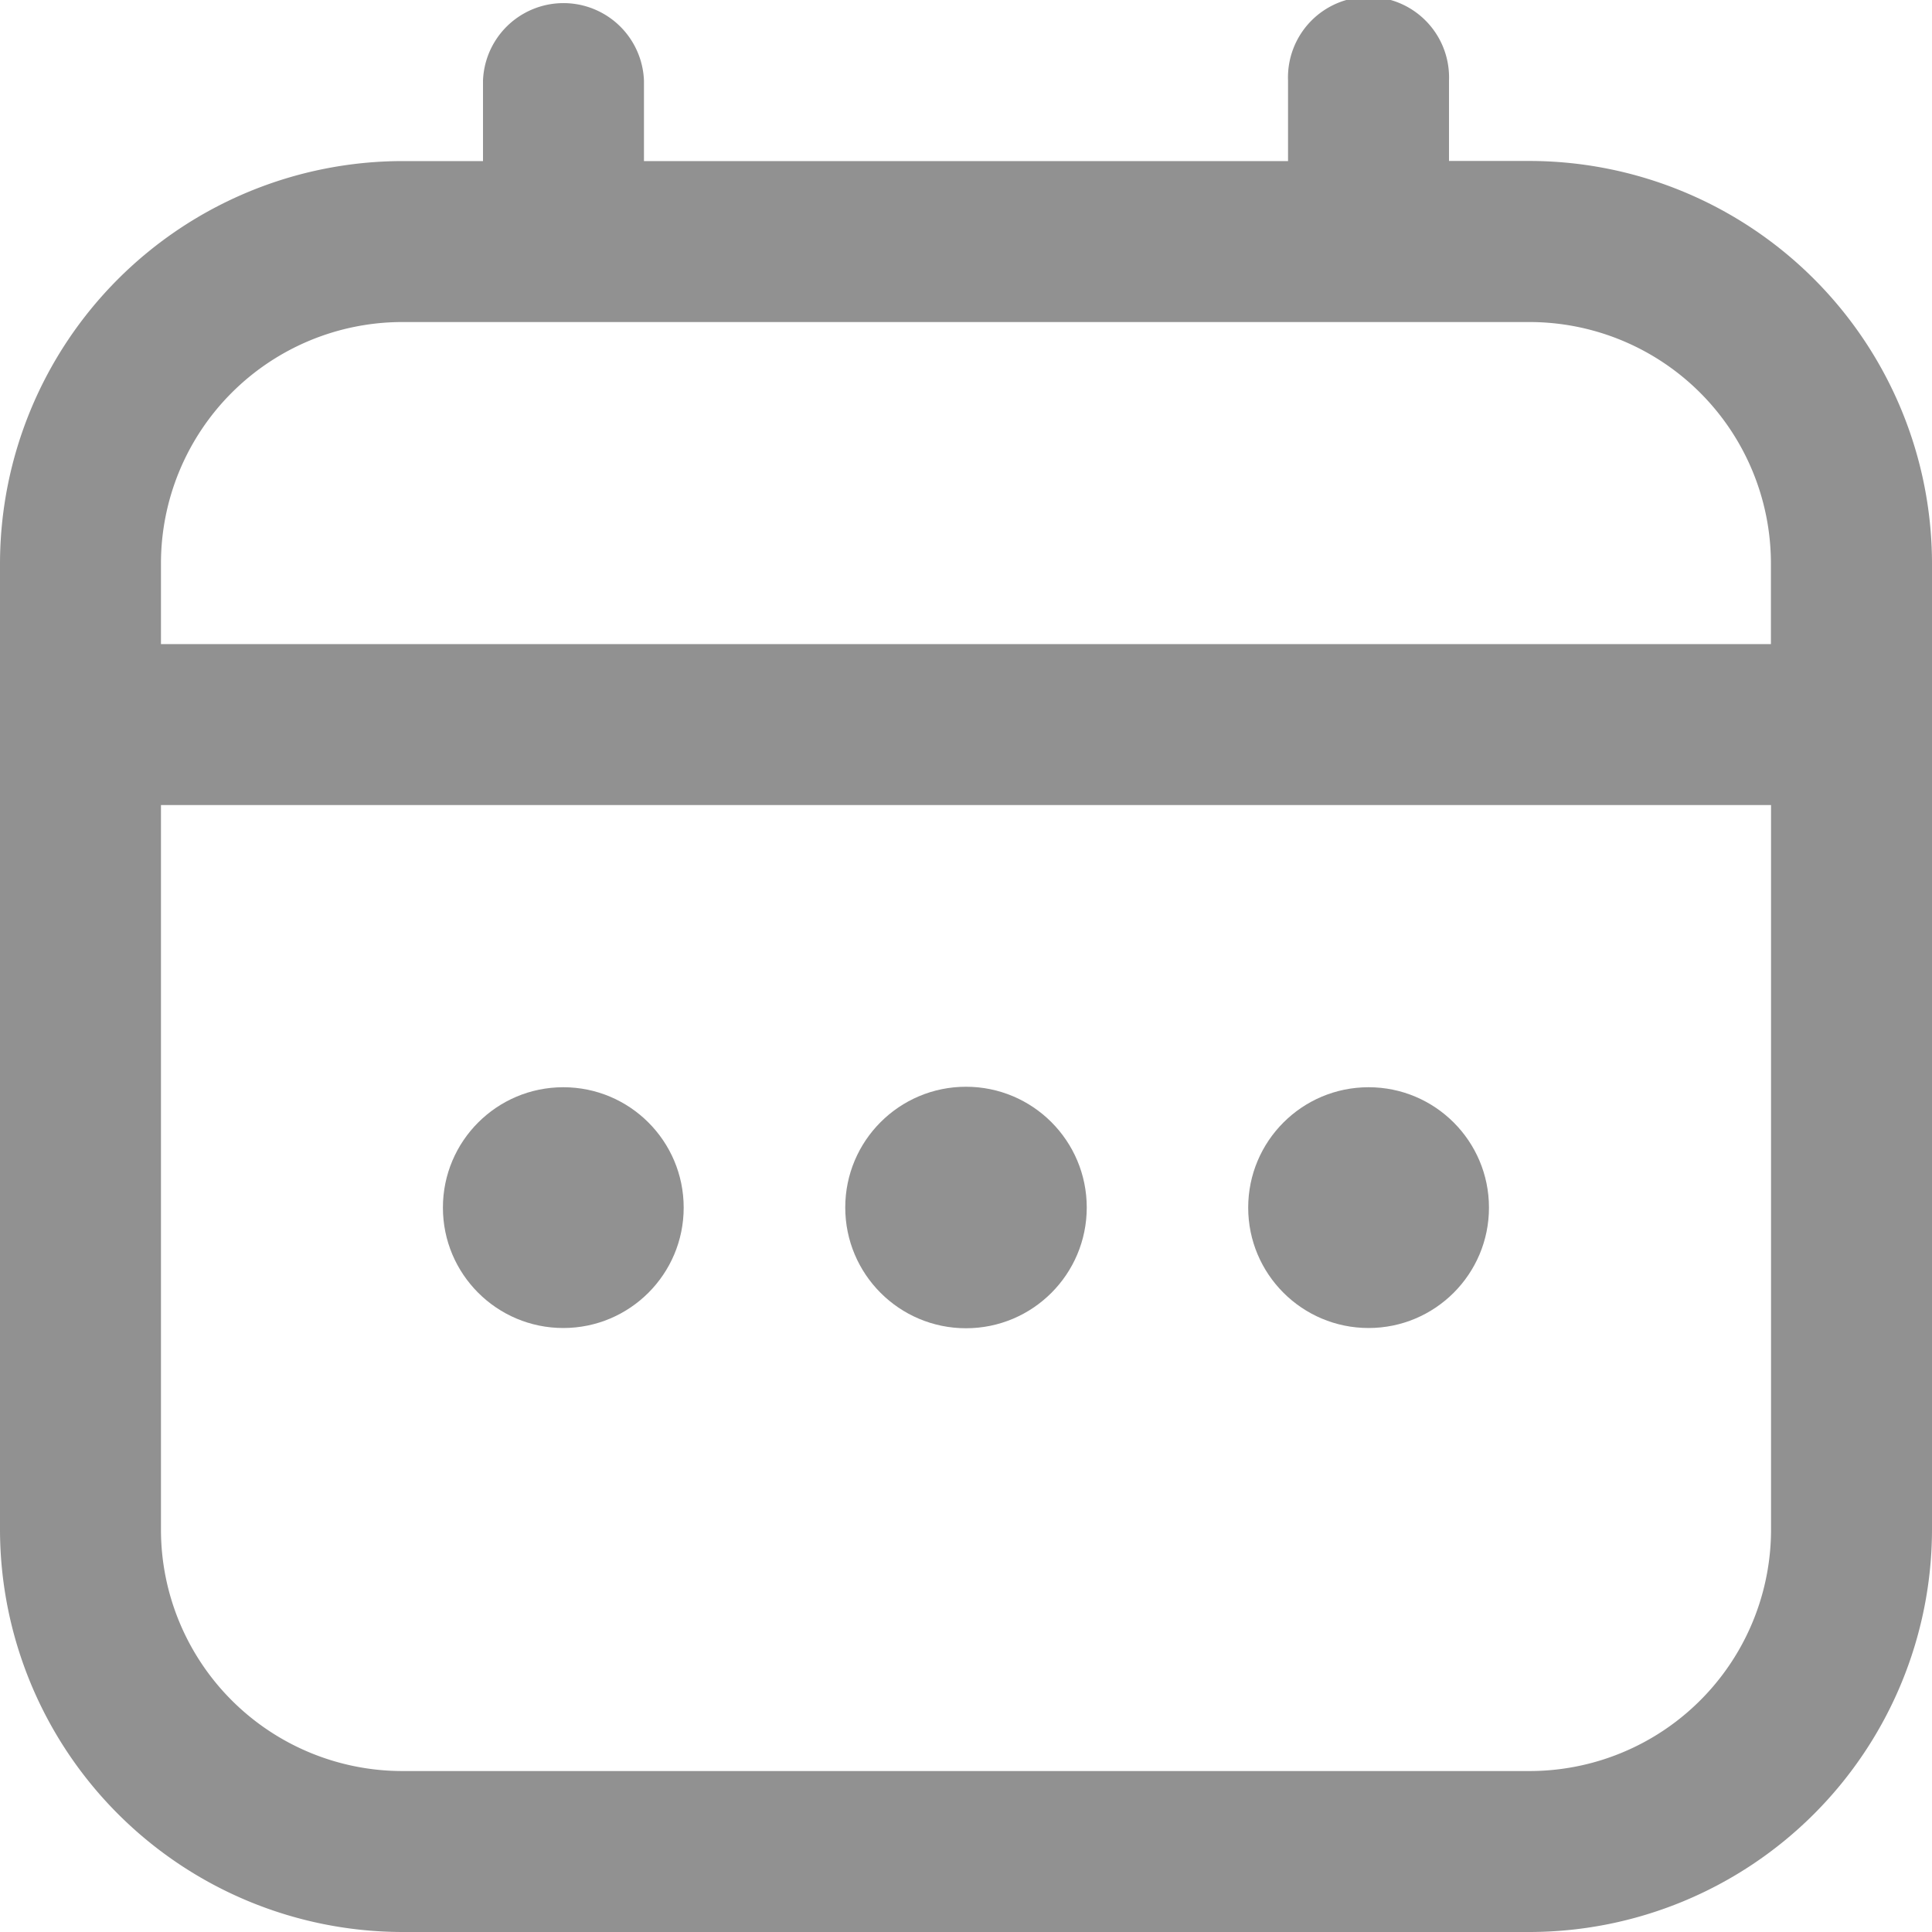 <svg id="fi-rr-calendar" xmlns="http://www.w3.org/2000/svg" width="16" height="16" viewBox="0 0 16 16">
  <path id="Caminho_1495" data-name="Caminho 1495" d="M12.667,1.333H12V.667a.667.667,0,1,0-1.333,0v.667H5.333V.667A.667.667,0,0,0,4,.667v.667H3.333A3.337,3.337,0,0,0,0,4.667v8A3.337,3.337,0,0,0,3.333,16h9.333A3.337,3.337,0,0,0,16,12.667v-8A3.337,3.337,0,0,0,12.667,1.333ZM1.333,4.667a2,2,0,0,1,2-2h9.333a2,2,0,0,1,2,2v.667H1.333Zm11.333,10H3.333a2,2,0,0,1-2-2v-6H14.667v6A2,2,0,0,1,12.667,14.667Z" fill="#919191"/>
  <circle id="Elipse_2" data-name="Elipse 2" cx="1" cy="1" r="1" transform="translate(7 9)" fill="#919191"/>
  <circle id="Elipse_3" data-name="Elipse 3" cx="0.997" cy="0.997" r="0.997" transform="translate(3.668 9.004)" fill="#919191"/>
  <circle id="Elipse_4" data-name="Elipse 4" cx="0.997" cy="0.997" r="0.997" transform="translate(10.337 9.004)" fill="#919191"/>
</svg>
